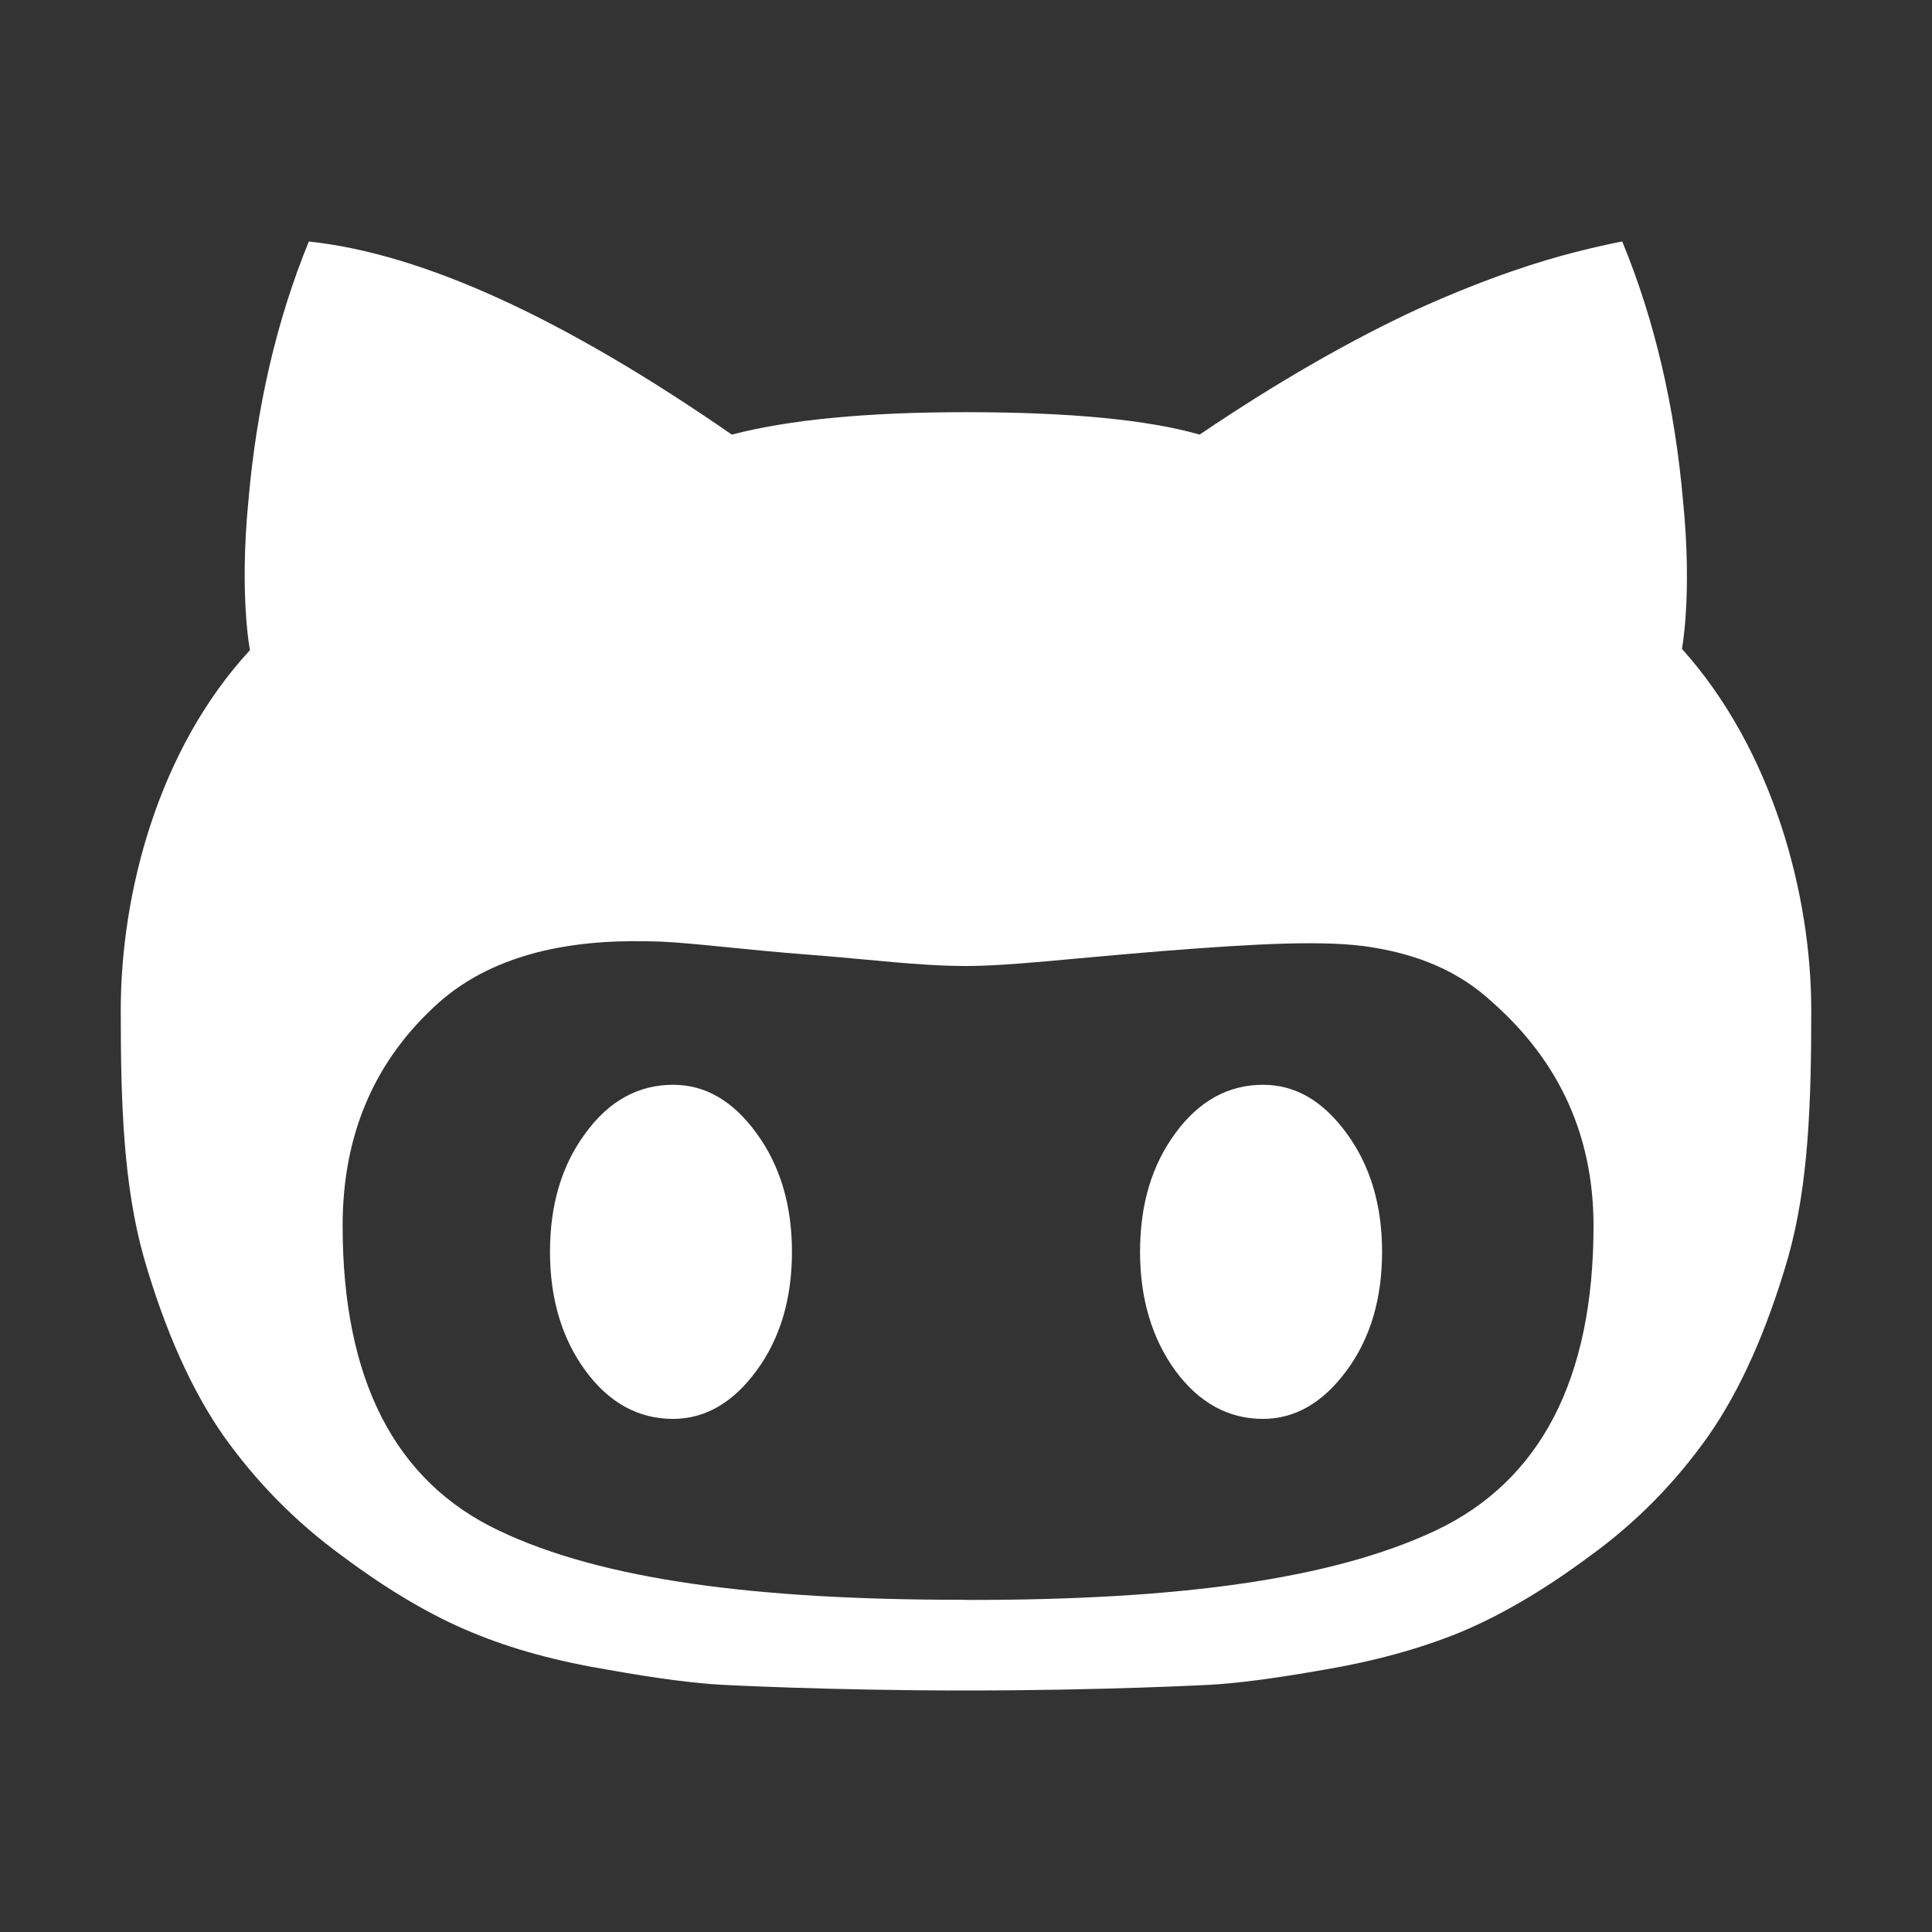 <svg xmlns="http://www.w3.org/2000/svg" viewBox="0 0 1024 1024" width="1024" height="1024">
	<rect x="0" y="0" width="1024" height="1024" fill="#333333" stroke="none"/>
	<defs>
		<clipPath clipPathUnits="userSpaceOnUse" id="cp1">
			<path d="M0 0L1024 0L1024 1024L0 1024Z" />
		</clipPath>
		<clipPath clipPathUnits="userSpaceOnUse" id="cp2">
			<path d="M0 0L1024 0L1024 1024L0 1024L0 0Z" />
		</clipPath>
	</defs>
	<style>
		tspan { white-space:pre }
		.shp0 { fill: #ffffff } 
	</style>
	<g id="Page 1" clip-path="url(#cp1)">
		<g id="Mask" clip-path="url(#cp2)">
			<path id="Path 2" class="shp0" d="M356.71 574.96C338.46 574.96 322.85 583.37 310.31 600.62C297.72 617.58 291.51 638.57 291.51 663.48C291.51 688.43 297.84 709.5 310.31 726.5C322.85 743.58 338.38 752.04 356.71 752.04C373.7 752.04 388.49 743.5 400.95 726.5C413.49 709.5 419.75 688.43 419.75 663.48C419.75 638.65 413.41 617.62 400.95 600.62C388.48 583.45 373.82 574.96 356.71 574.96ZM669.34 574.96C651.25 574.96 635.55 583.37 622.97 600.62C610.43 617.58 604.25 638.57 604.25 663.48C604.25 688.43 610.63 709.5 622.97 726.5C635.55 743.58 651.17 752.04 669.34 752.04C686.4 752.04 701.15 743.5 713.69 726.5C726.28 709.5 732.53 688.43 732.53 663.48C732.53 638.65 726.2 617.62 713.69 600.62C701.15 583.45 686.6 574.96 669.34 574.96Z" />
			<path id="Path 3" fill-rule="evenodd" class="shp0" d="M960 535.29C960 583.78 958.69 627.74 947.71 666.55C936.51 705.17 922.39 736.81 905.52 760.99C888.29 785.39 867.53 806.8 842.48 824.86C817.43 843.49 794.35 856.71 773.54 865.3C752.7 873.8 728.76 880.42 701.66 885.02C674.88 889.74 654.63 892.31 640.59 893.01C640.59 893.01 584.71 896 512 896C439.29 896 383.29 893.01 383.29 893.01C369.22 892.31 349 889.79 322.34 885.02C295.13 880.5 271.3 874.04 250.38 865.3C229.57 856.79 206.53 843.49 181.6 824.86C156.47 806.56 135.67 785.23 118.45 760.99C101.57 736.81 87.38 705.17 76.25 666.55C65.32 627.74 64 584.07 64 535.59C64 473.08 83.96 397.1 132.48 344.6C132.48 344.6 126.82 315.82 131.61 265.94C135.94 215.98 146.51 169.96 163.7 128C224.22 134.46 298.7 168.63 387.89 230.35C418.01 222.48 459.26 218.46 511.84 218.46C567.01 218.46 608.22 222.47 635.83 230.34C676.45 202.9 715.34 180.41 752.42 163.33C790.14 146.39 817.62 138.06 834.3 133.79C850.97 129.52 859.82 128 859.82 128C877.12 169.96 887.7 215.81 892.06 265.64C897.02 315.47 891.44 344 891.44 344L891.55 344C939.96 398 960 474.78 960 535.29ZM844.6 649.73C844.6 602.58 826.87 563.07 791.4 531.57C773.11 514.49 751.72 506.09 727.14 502.08C703.2 498.14 666.19 500.14 616.21 504.08C566.43 508.09 535.4 512 512 512C487.07 512 462.06 508.57 428.48 505.98C394.89 503.44 368.59 499.88 349.79 499.05C330.56 498.45 310.11 498.86 287.85 503.98C265.44 509.37 247.27 518.38 232.56 531.41C198.74 561.65 181.6 600.97 181.6 649.63C181.6 730.99 209.12 784.92 264.14 811.1C319.11 837.43 400.95 847.92 509.84 847.92L514.12 848C622.97 848 705.04 837.47 760.77 811.29C816.33 785.07 844.6 731.07 844.6 649.73Z" />
		</g>
	</g>
</svg>